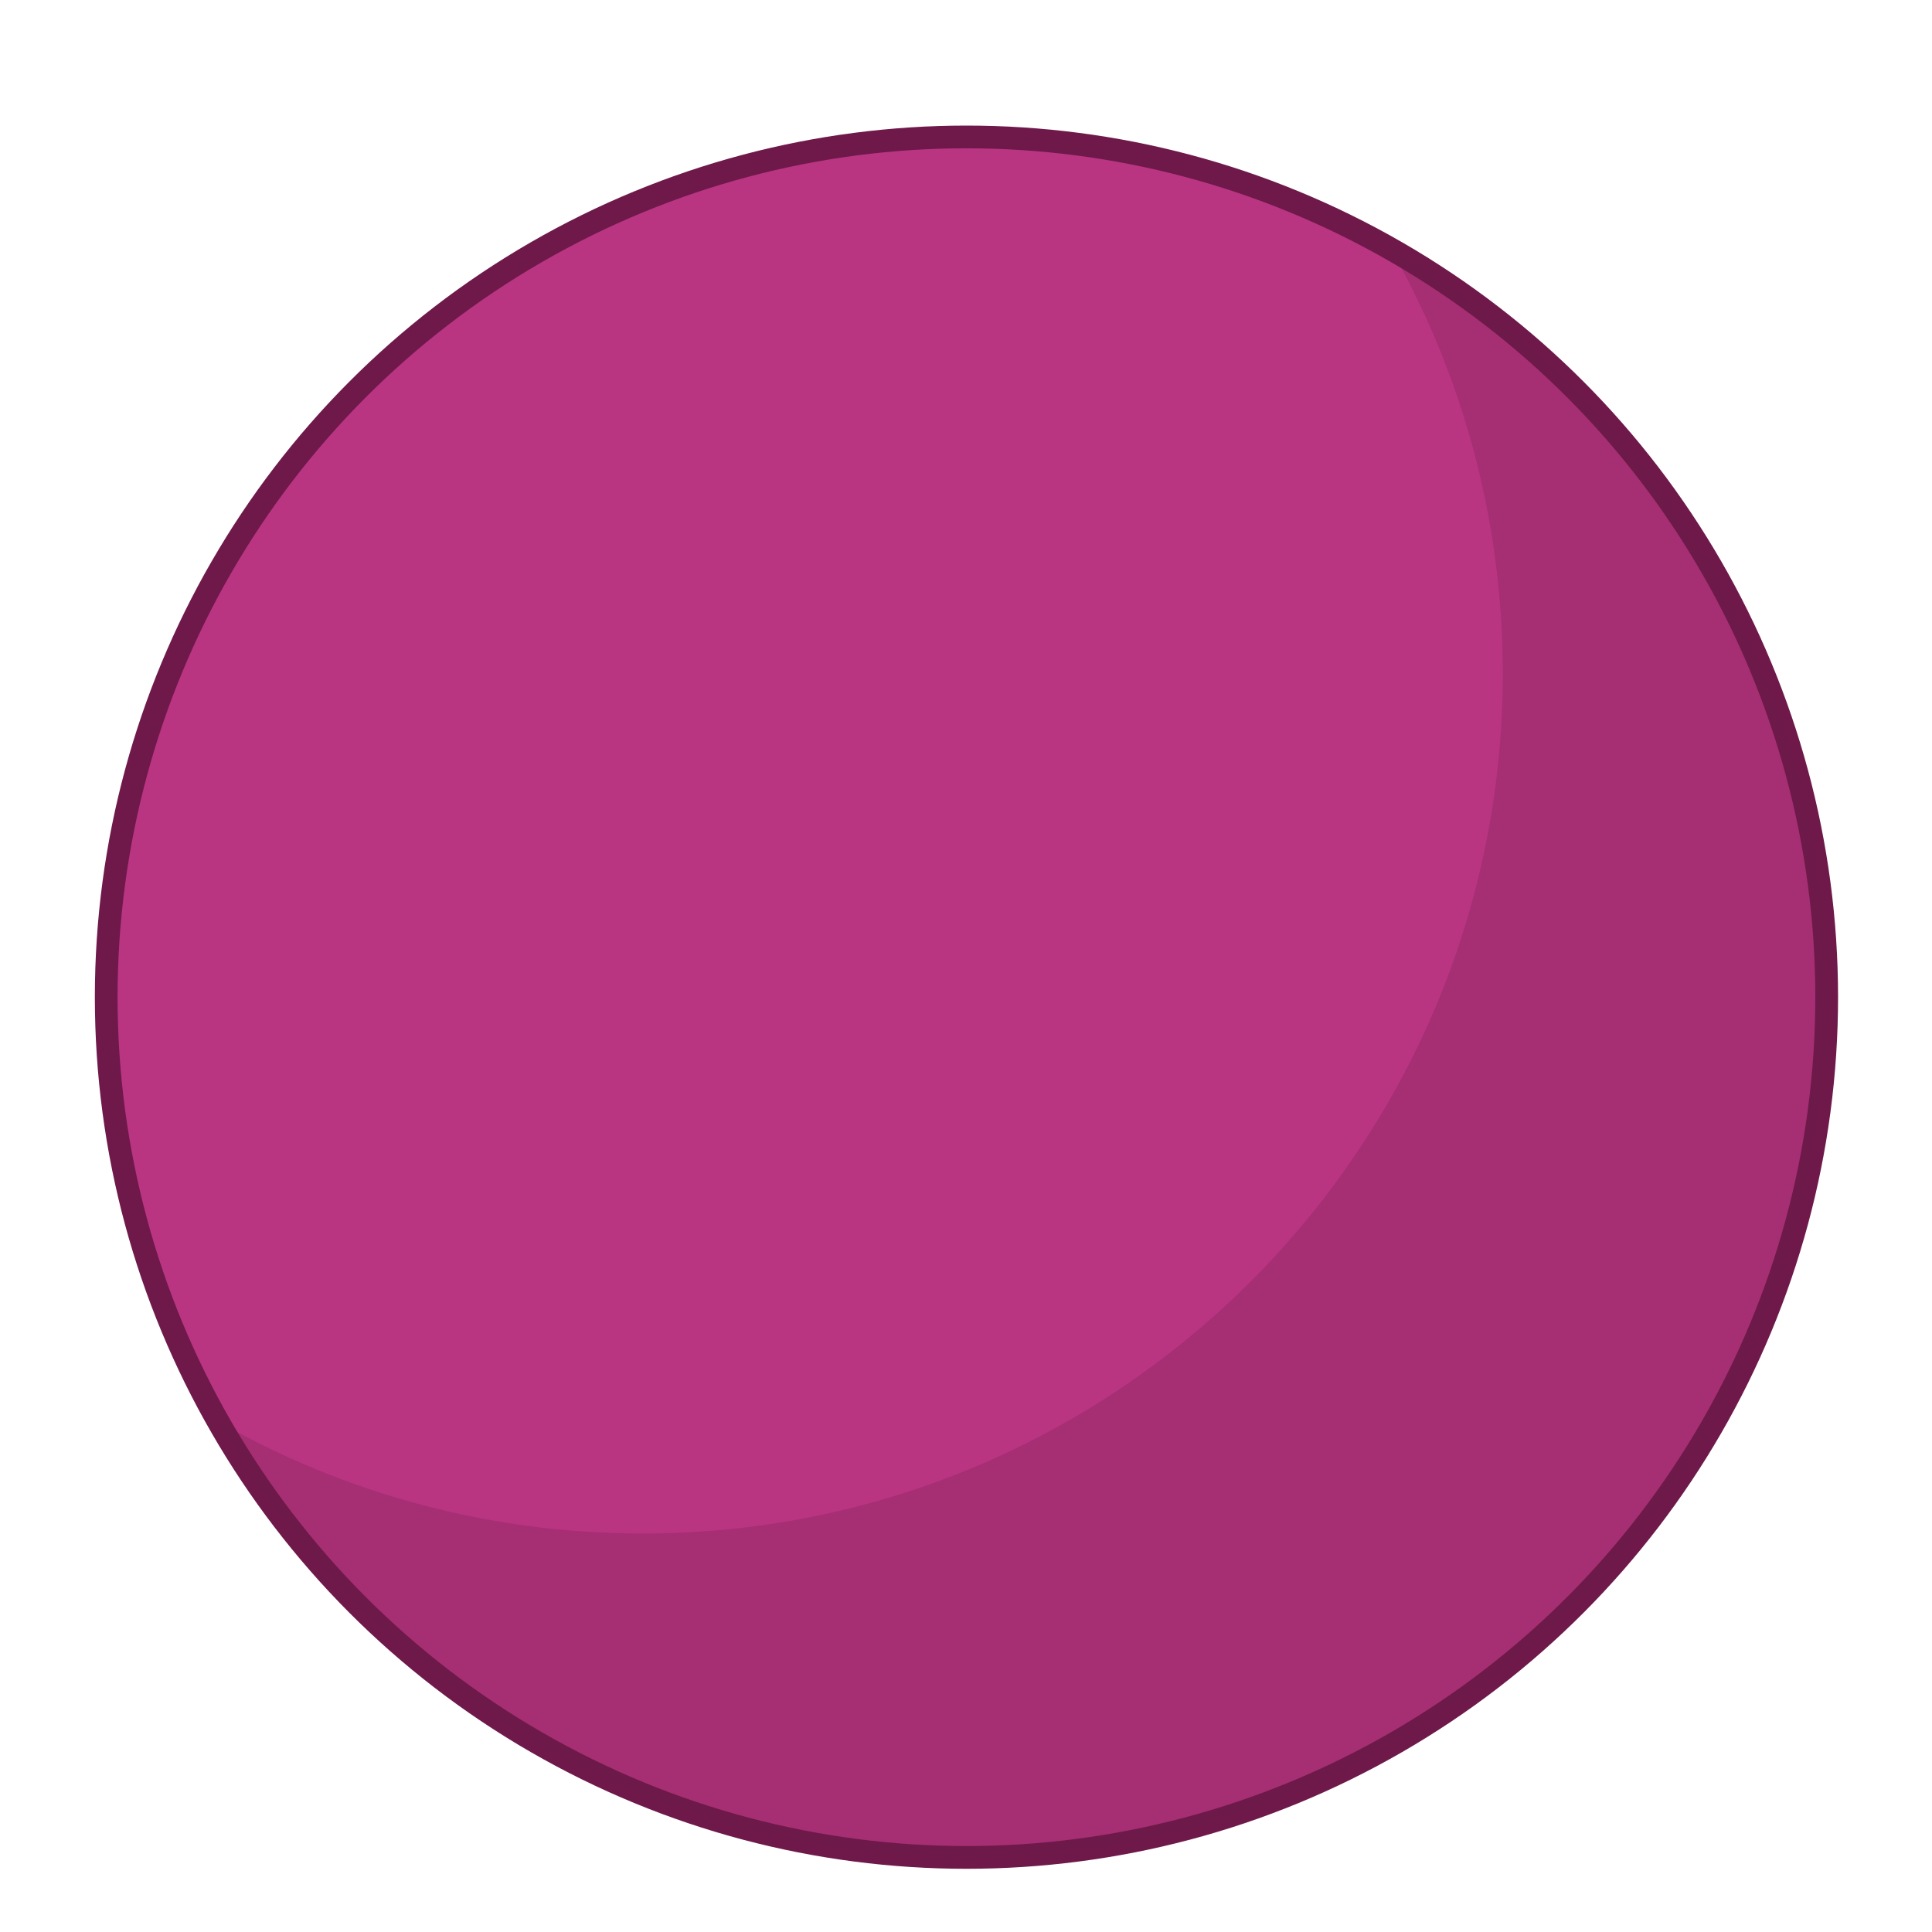 <?xml version="1.0" encoding="UTF-8" standalone="no"?>
<!DOCTYPE svg PUBLIC "-//W3C//DTD SVG 1.1//EN" "http://www.w3.org/Graphics/SVG/1.1/DTD/svg11.dtd">
<svg width="100%" height="100%" viewBox="0 0 85 85" version="1.1" xmlns="http://www.w3.org/2000/svg" xmlns:xlink="http://www.w3.org/1999/xlink" xml:space="preserve" xmlns:serif="http://www.serif.com/" style="fill-rule:evenodd;clip-rule:evenodd;stroke-linecap:round;stroke-linejoin:round;stroke-miterlimit:1.5;">
    <g>
        <g transform="matrix(1,0,0,1,0.858,-8.222)">
            <circle cx="41.662" cy="52.094" r="37.847" style="fill:rgb(185,53,130);stroke:rgb(110,25,74);stroke-width:1px;"/>
        </g>
        <path d="M61.192,10.951C72.64,17.463 80.367,29.772 80.367,43.872C80.367,64.76 63.408,81.718 42.52,81.718C28.421,81.718 16.112,73.992 9.599,62.543C15.108,65.678 21.482,67.469 28.271,67.469C49.159,67.469 66.117,50.511 66.117,29.622C66.117,22.834 64.326,16.46 61.192,10.951Z" style="fill:rgb(110,25,74);fill-opacity:0.25;"/>
    </g>
</svg>
